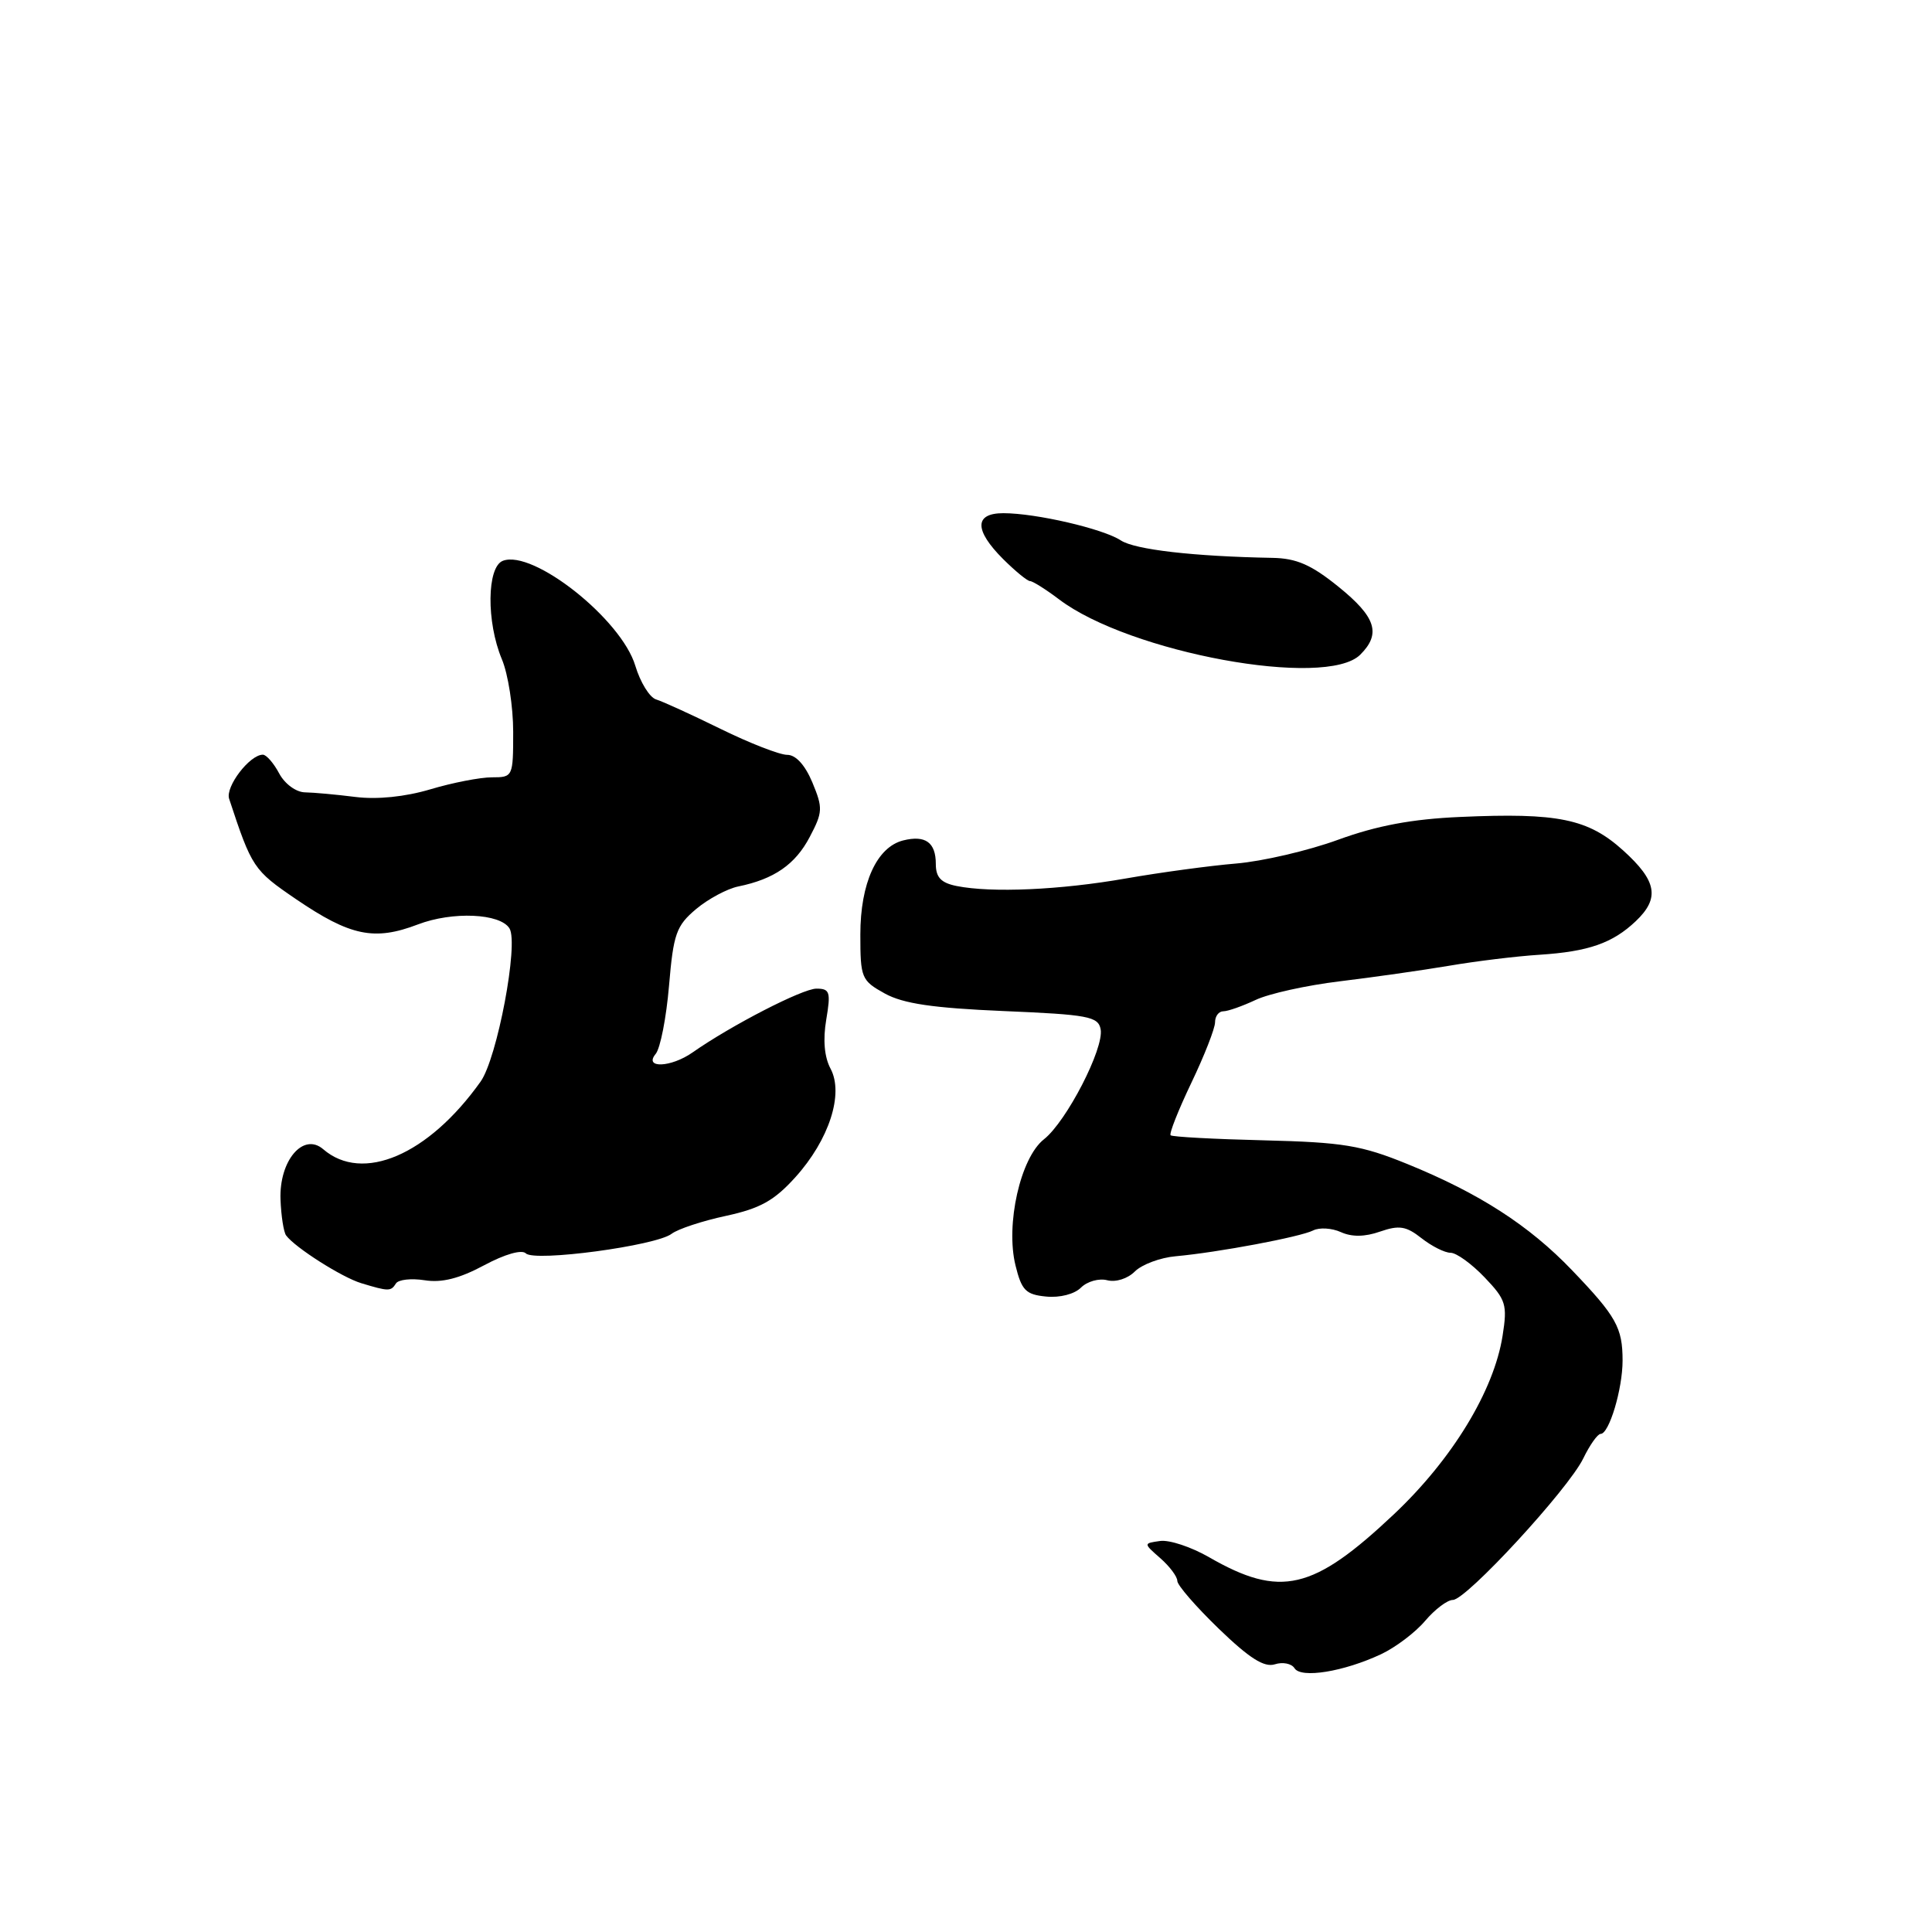 <?xml version="1.0" encoding="UTF-8" standalone="no"?>
<!DOCTYPE svg PUBLIC "-//W3C//DTD SVG 1.1//EN" "http://www.w3.org/Graphics/SVG/1.1/DTD/svg11.dtd" >
<svg xmlns="http://www.w3.org/2000/svg" xmlns:xlink="http://www.w3.org/1999/xlink" version="1.1" viewBox="0 0 256 256">
 <g >
 <path fill="currentColor"
d=" M 183.00 219.19 C 184.93 218.28 187.55 216.30 188.84 214.77 C 190.13 213.25 191.78 212.00 192.51 212.00 C 194.29 212.00 207.80 197.34 209.79 193.25 C 210.66 191.46 211.69 190.00 212.09 190.00 C 213.22 190.00 215.00 184.05 215.00 180.29 C 215.00 175.92 214.17 174.43 208.30 168.31 C 202.62 162.38 196.00 158.11 186.46 154.23 C 180.39 151.76 177.97 151.36 167.50 151.10 C 160.90 150.94 155.32 150.64 155.11 150.43 C 154.90 150.22 156.13 147.10 157.86 143.48 C 159.59 139.87 161.00 136.26 161.00 135.46 C 161.00 134.65 161.49 134.00 162.10 134.00 C 162.70 134.00 164.62 133.32 166.37 132.50 C 168.11 131.67 173.13 130.56 177.52 130.03 C 181.91 129.50 188.43 128.57 192.00 127.97 C 195.57 127.36 200.97 126.70 204.00 126.51 C 210.48 126.09 213.67 124.98 216.75 122.06 C 219.96 119.01 219.55 116.73 215.08 112.69 C 210.43 108.49 206.44 107.67 193.49 108.25 C 187.07 108.53 182.45 109.40 177.31 111.27 C 173.35 112.72 167.27 114.13 163.81 114.42 C 160.34 114.71 153.76 115.60 149.19 116.40 C 140.48 117.93 131.39 118.33 126.75 117.40 C 124.68 116.98 124.00 116.25 124.00 114.48 C 124.00 111.62 122.62 110.63 119.68 111.36 C 116.18 112.24 114.00 117.02 114.00 123.83 C 114.00 129.59 114.14 129.93 117.25 131.65 C 119.69 132.99 123.62 133.57 132.99 133.97 C 144.18 134.44 145.52 134.69 145.84 136.38 C 146.32 138.90 141.32 148.60 138.33 150.96 C 135.21 153.41 133.22 162.25 134.56 167.68 C 135.37 170.98 135.92 171.54 138.62 171.80 C 140.43 171.98 142.38 171.48 143.24 170.61 C 144.07 169.79 145.63 169.35 146.72 169.64 C 147.85 169.93 149.43 169.43 150.38 168.47 C 151.31 167.55 153.74 166.64 155.78 166.46 C 161.42 165.95 172.31 163.90 174.00 163.04 C 174.82 162.62 176.48 162.72 177.67 163.26 C 179.12 163.92 180.85 163.90 182.87 163.19 C 185.39 162.32 186.32 162.46 188.36 164.07 C 189.71 165.13 191.44 166.00 192.21 166.00 C 192.98 166.00 195.00 167.46 196.71 169.25 C 199.56 172.23 199.75 172.87 199.10 177.00 C 197.95 184.29 192.44 193.34 184.72 200.63 C 173.98 210.76 169.65 211.77 160.21 206.34 C 157.85 204.98 154.93 204.01 153.71 204.19 C 151.50 204.50 151.50 204.50 153.75 206.47 C 154.99 207.56 156.00 208.91 156.00 209.48 C 156.00 210.05 158.48 212.90 161.50 215.82 C 165.55 219.73 167.51 220.97 168.92 220.53 C 169.97 220.19 171.15 220.43 171.53 221.05 C 172.39 222.43 178.05 221.51 183.00 219.19 Z  M 52.46 170.07 C 52.78 169.55 54.49 169.36 56.27 169.64 C 58.54 170.00 60.88 169.41 64.14 167.66 C 66.90 166.18 69.14 165.54 69.68 166.08 C 70.83 167.23 86.95 165.07 89.00 163.48 C 89.83 162.85 93.06 161.78 96.19 161.11 C 100.72 160.13 102.58 159.10 105.38 156.00 C 109.86 151.04 111.84 144.94 110.05 141.60 C 109.23 140.06 109.03 137.78 109.48 135.12 C 110.10 131.44 109.96 131.00 108.18 131.00 C 106.34 131.00 96.88 135.87 91.76 139.46 C 88.90 141.46 85.26 141.60 86.88 139.65 C 87.50 138.90 88.29 134.84 88.65 130.61 C 89.23 123.73 89.61 122.67 92.23 120.46 C 93.84 119.11 96.36 117.76 97.83 117.46 C 102.57 116.49 105.38 114.55 107.29 110.91 C 109.03 107.61 109.05 107.07 107.64 103.67 C 106.67 101.36 105.44 100.01 104.30 100.02 C 103.31 100.02 99.35 98.48 95.50 96.59 C 91.65 94.70 87.80 92.94 86.94 92.68 C 86.08 92.42 84.84 90.41 84.18 88.21 C 82.33 82.04 70.63 72.78 66.63 74.31 C 64.51 75.13 64.43 82.40 66.50 87.35 C 67.33 89.32 68.00 93.65 68.00 96.97 C 68.00 102.92 67.96 103.00 65.18 103.00 C 63.63 103.00 59.96 103.71 57.02 104.59 C 53.66 105.59 49.97 105.96 47.09 105.60 C 44.56 105.28 41.56 105.01 40.41 104.99 C 39.23 104.97 37.73 103.87 36.99 102.48 C 36.26 101.11 35.29 100.00 34.83 100.00 C 33.08 100.00 29.84 104.25 30.36 105.84 C 33.37 114.97 33.59 115.30 39.22 119.14 C 46.42 124.04 49.60 124.70 55.38 122.49 C 59.96 120.74 66.28 121.02 67.51 123.02 C 68.75 125.03 65.88 140.24 63.68 143.32 C 56.76 153.05 48.05 156.78 42.83 152.28 C 40.19 150.00 36.97 153.79 37.17 158.95 C 37.25 161.12 37.59 163.27 37.91 163.70 C 39.10 165.31 45.31 169.26 47.87 170.03 C 51.49 171.13 51.80 171.13 52.46 170.07 Z  M 180.24 86.75 C 183.03 83.97 182.33 81.77 177.36 77.75 C 173.76 74.84 171.81 73.98 168.61 73.92 C 158.15 73.73 150.39 72.83 148.52 71.61 C 146.16 70.06 137.27 68.00 132.95 68.00 C 129.09 68.00 129.08 70.24 132.92 74.08 C 134.53 75.68 136.14 77.00 136.49 77.00 C 136.84 77.00 138.57 78.09 140.32 79.41 C 149.65 86.49 175.69 91.28 180.24 86.75 Z "/>
</g>
</svg>